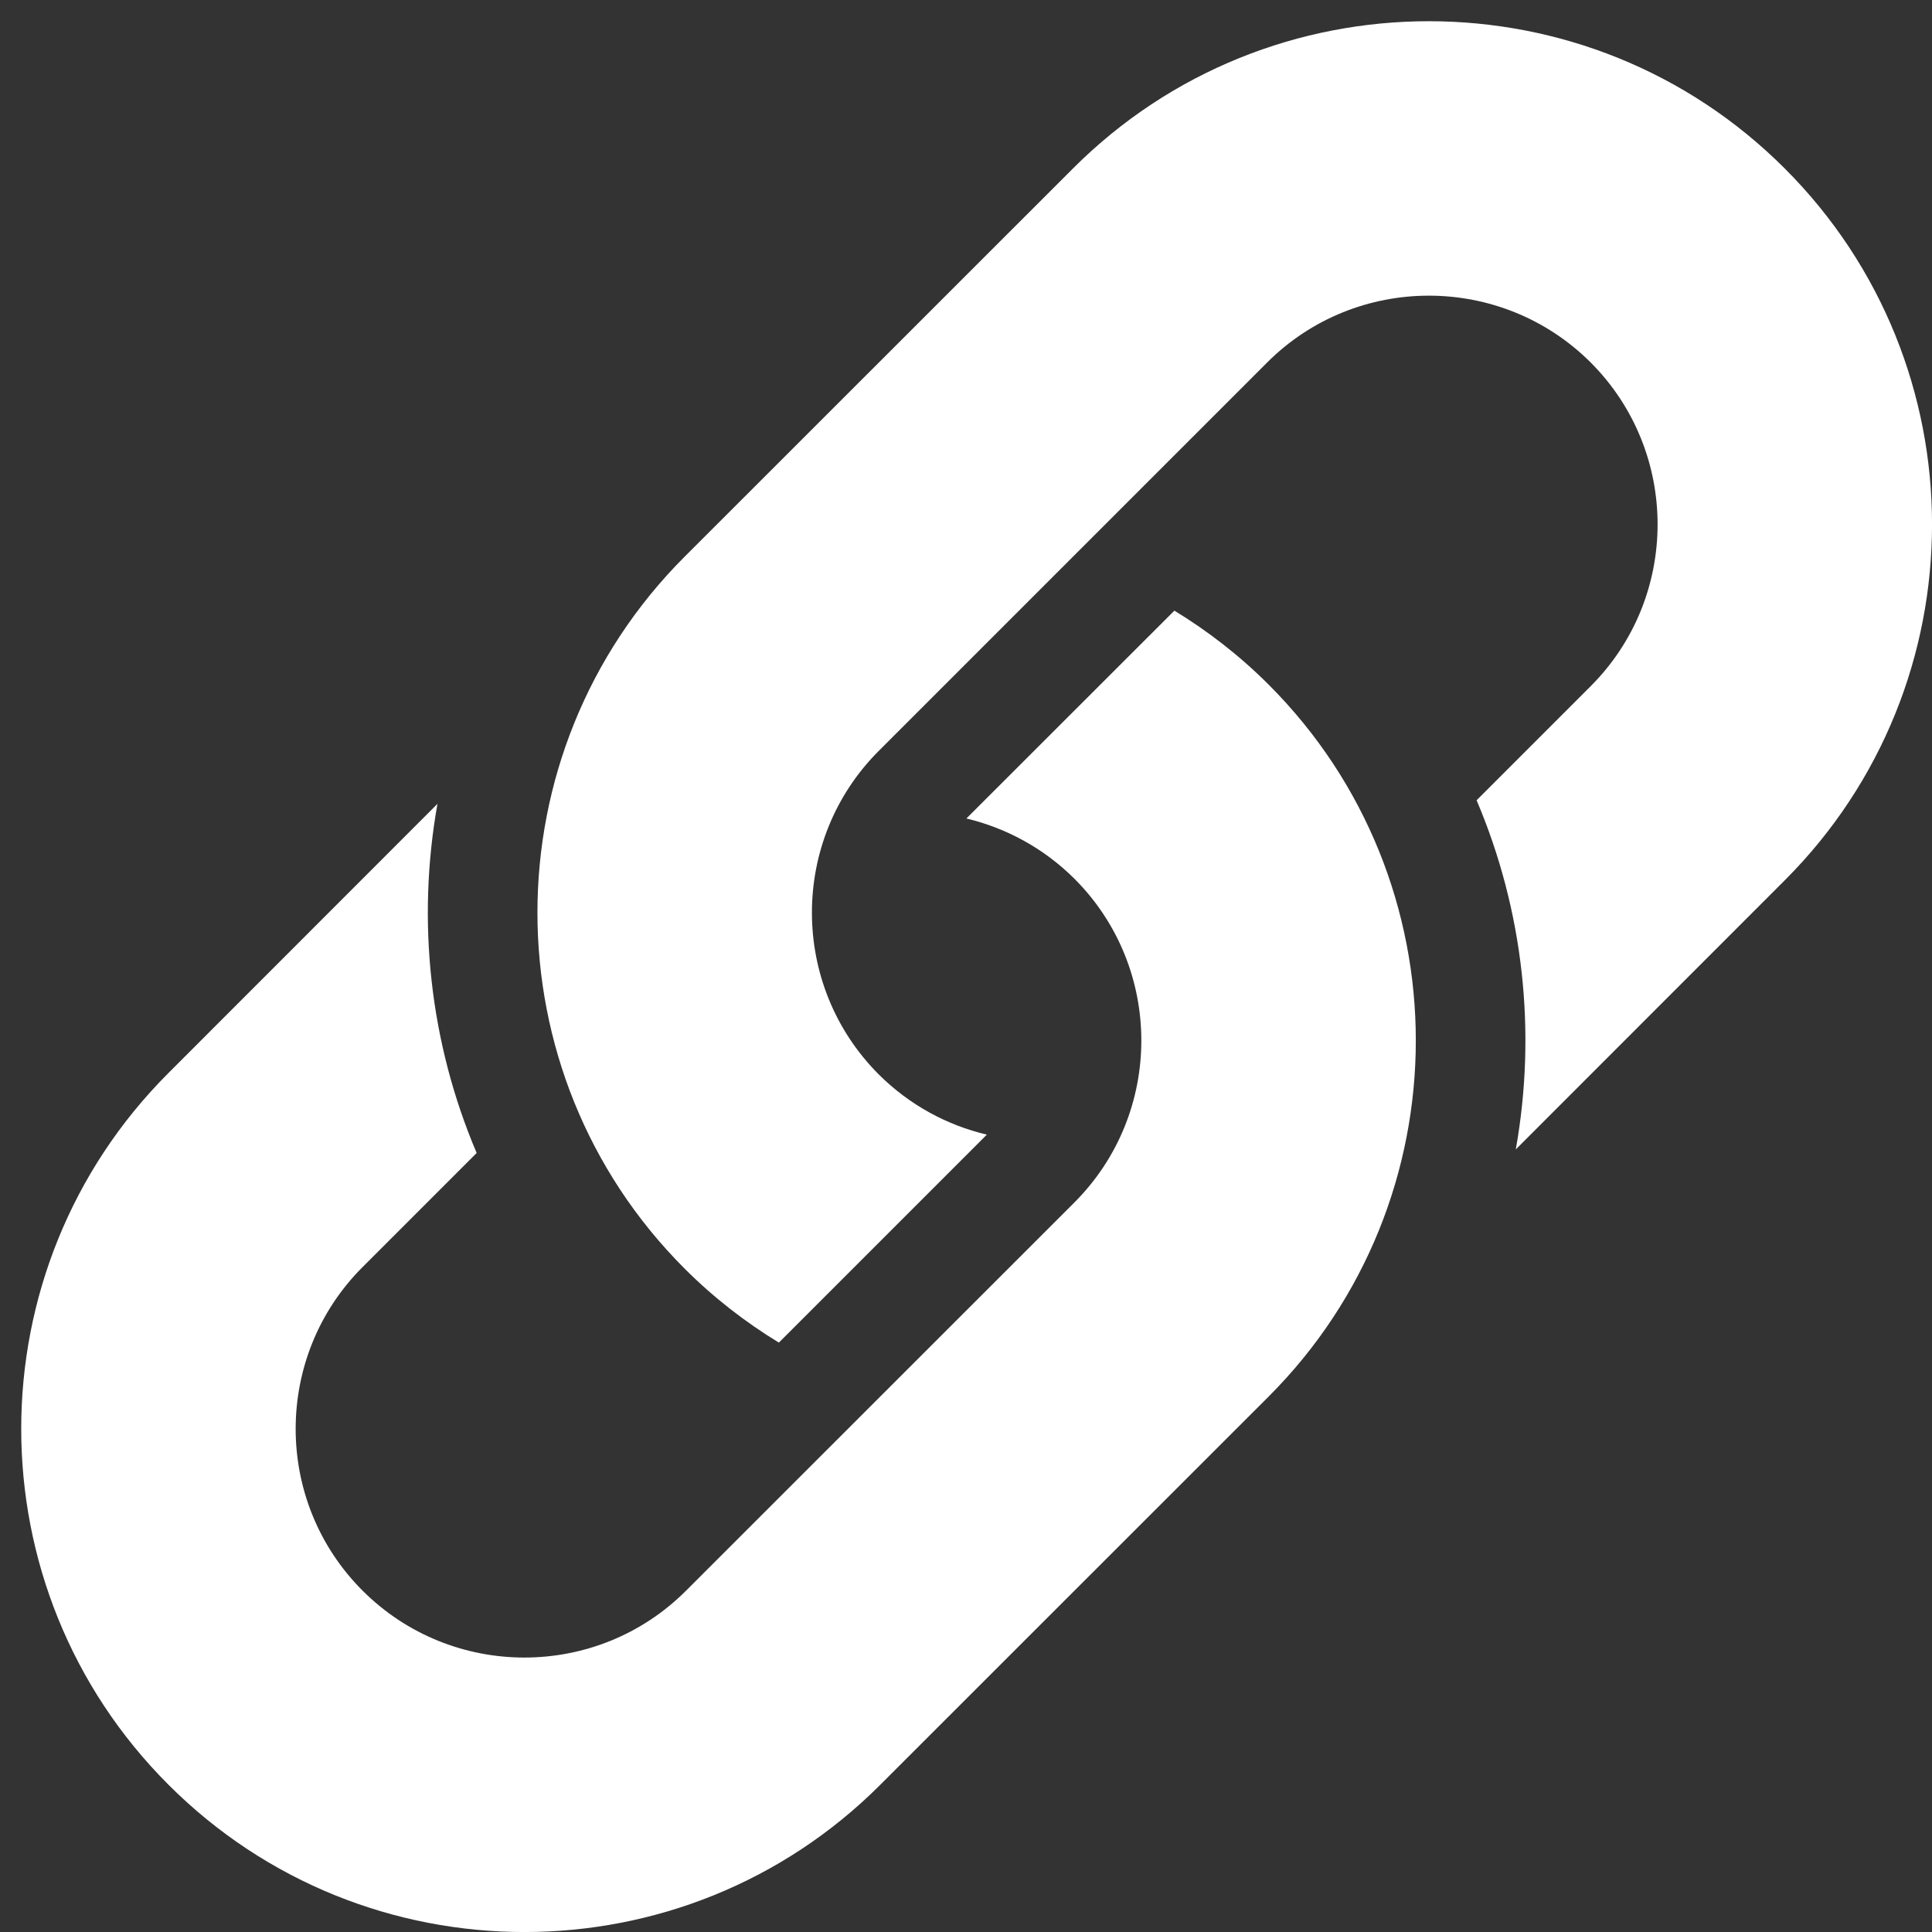 <?xml version="1.0" encoding="UTF-8" standalone="no"?>
<svg width="14px" height="14px" viewBox="0 0 14 14" version="1.1" xmlns="http://www.w3.org/2000/svg" xmlns:xlink="http://www.w3.org/1999/xlink">
    <rect x="0" y="0" width="14" height="14" fill="#333333" stroke="none"/>
    <!-- Generator: Sketch 3.8.1 (29687) - http://www.bohemiancoding.com/sketch -->
    <title>Group</title>
    <desc>Created with Sketch.</desc>
    <defs></defs>
    <g id="Welcome" stroke="none" stroke-width="1" fill="none" fill-rule="evenodd">
        <g id="Mobile-Home" transform="translate(-182, -1013)" fill="#FFFFFF">
            <g id="Group" transform="translate(182, 1013)">
                <path d="M10.984,8.329 L12.933,6.379 C14.356,4.957 14.356,2.643 12.933,1.221 C11.511,-0.202 9.197,-0.202 7.775,1.221 L4.961,4.034 C3.539,5.456 3.539,7.771 4.961,9.193 C5.171,9.403 5.401,9.581 5.644,9.729 L7.151,8.222 C6.864,8.154 6.592,8.009 6.368,7.786 C5.722,7.139 5.722,6.087 6.368,5.441 L9.182,2.627 C9.828,1.981 10.88,1.981 11.527,2.627 C12.173,3.274 12.173,4.326 11.527,4.972 L10.7,5.799 C11.041,6.601 11.135,7.482 10.984,8.329 L10.984,8.329 Z" id="Shape"></path>
                <path d="M3.17,5.825 L1.221,7.775 C-0.202,9.197 -0.202,11.511 1.221,12.933 C2.643,14.356 4.957,14.356 6.379,12.933 L9.193,10.12 C10.615,8.697 10.615,6.383 9.193,4.961 C8.983,4.751 8.753,4.573 8.51,4.425 L7.003,5.931 C7.29,6 7.562,6.145 7.786,6.368 C8.432,7.014 8.432,8.066 7.786,8.713 L4.972,11.526 C4.326,12.173 3.274,12.173 2.627,11.526 C1.981,10.88 1.981,9.828 2.627,9.182 L3.454,8.355 C3.113,7.553 3.019,6.672 3.17,5.825 L3.17,5.825 Z" id="Shape"></path>
            </g>
        </g>
    </g>
</svg>